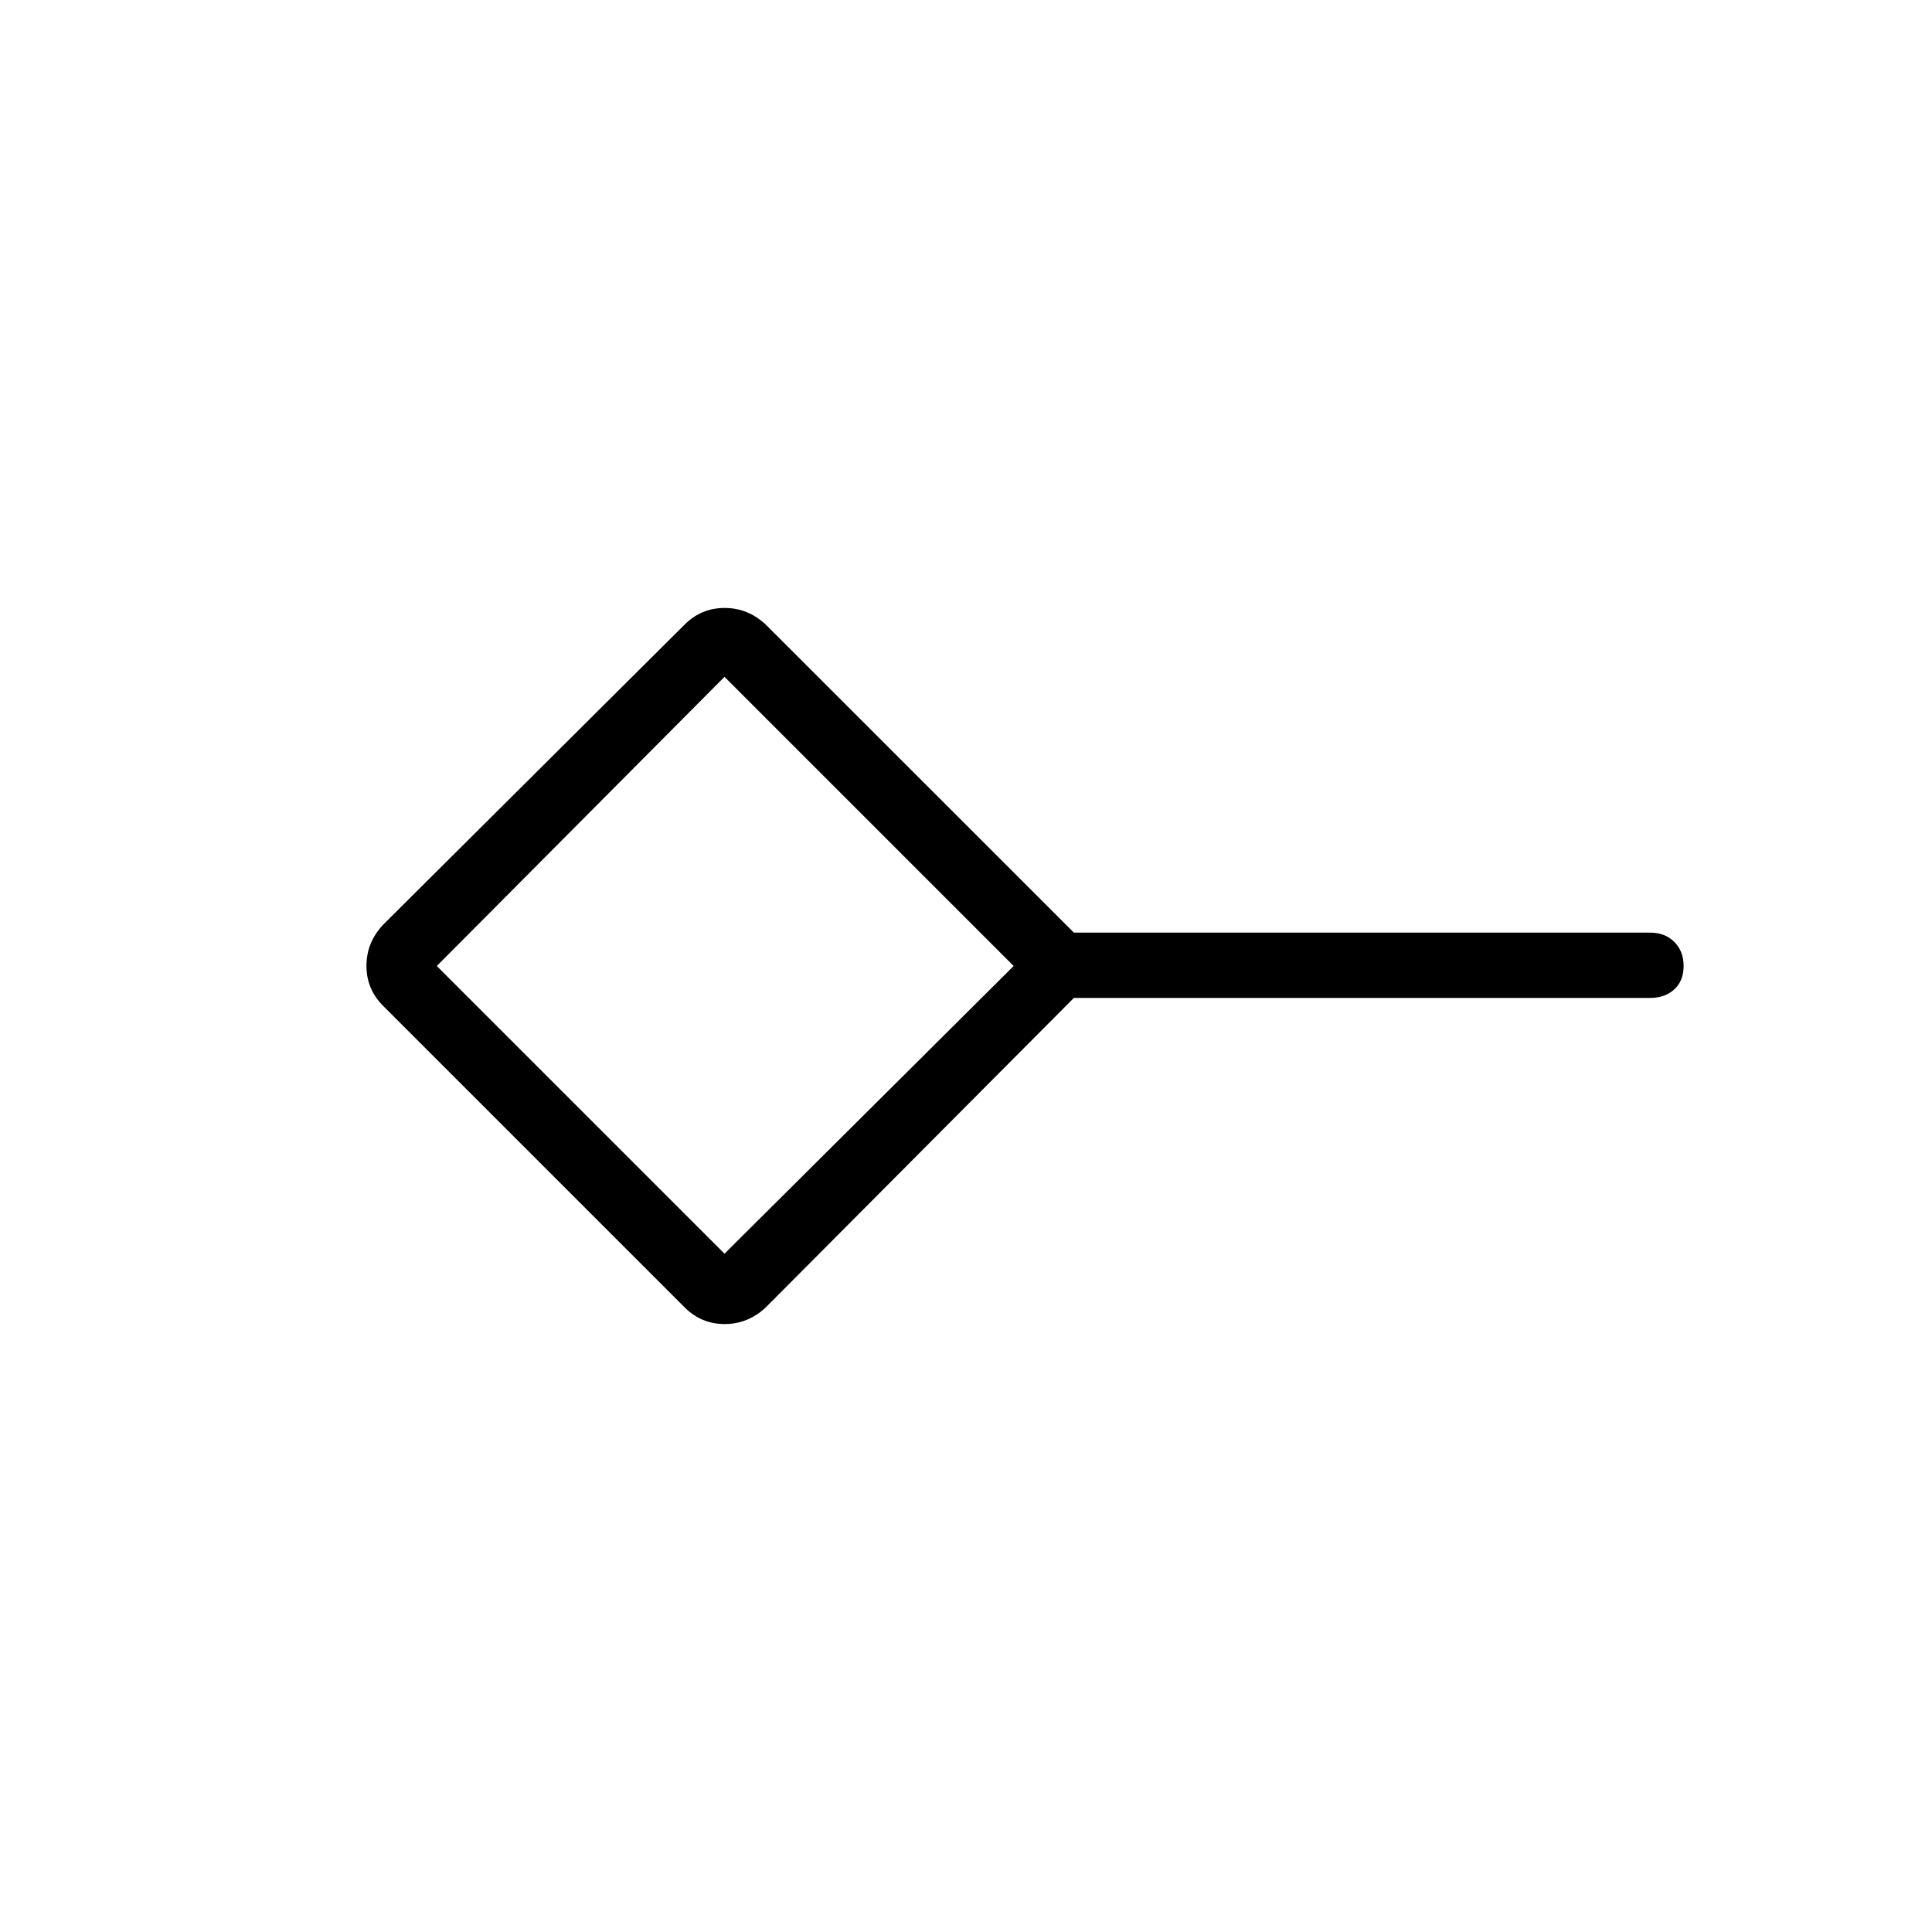 <svg xmlns="http://www.w3.org/2000/svg" height="40" viewBox="0 -960 960 960" width="40"><path d="M360-337.04 503.68-480 360-623.68 217.04-480 360-337.04Zm-19.77 26.7L190.34-460.23q-8.25-8.26-8.25-19.84 0-11.57 8.22-20.38l149.92-149.24q8.26-8.22 19.84-8.22 11.57 0 20.38 8.22l153.16 153.11H820q7.35 0 11.96 4.62 4.62 4.61 4.62 11.96 0 7.35-4.62 11.6-4.61 4.26-11.96 4.26H533.61L380.45-310.31q-8.81 8.22-20.38 8.22-11.58 0-19.84-8.25ZM360-480Z"/></svg>